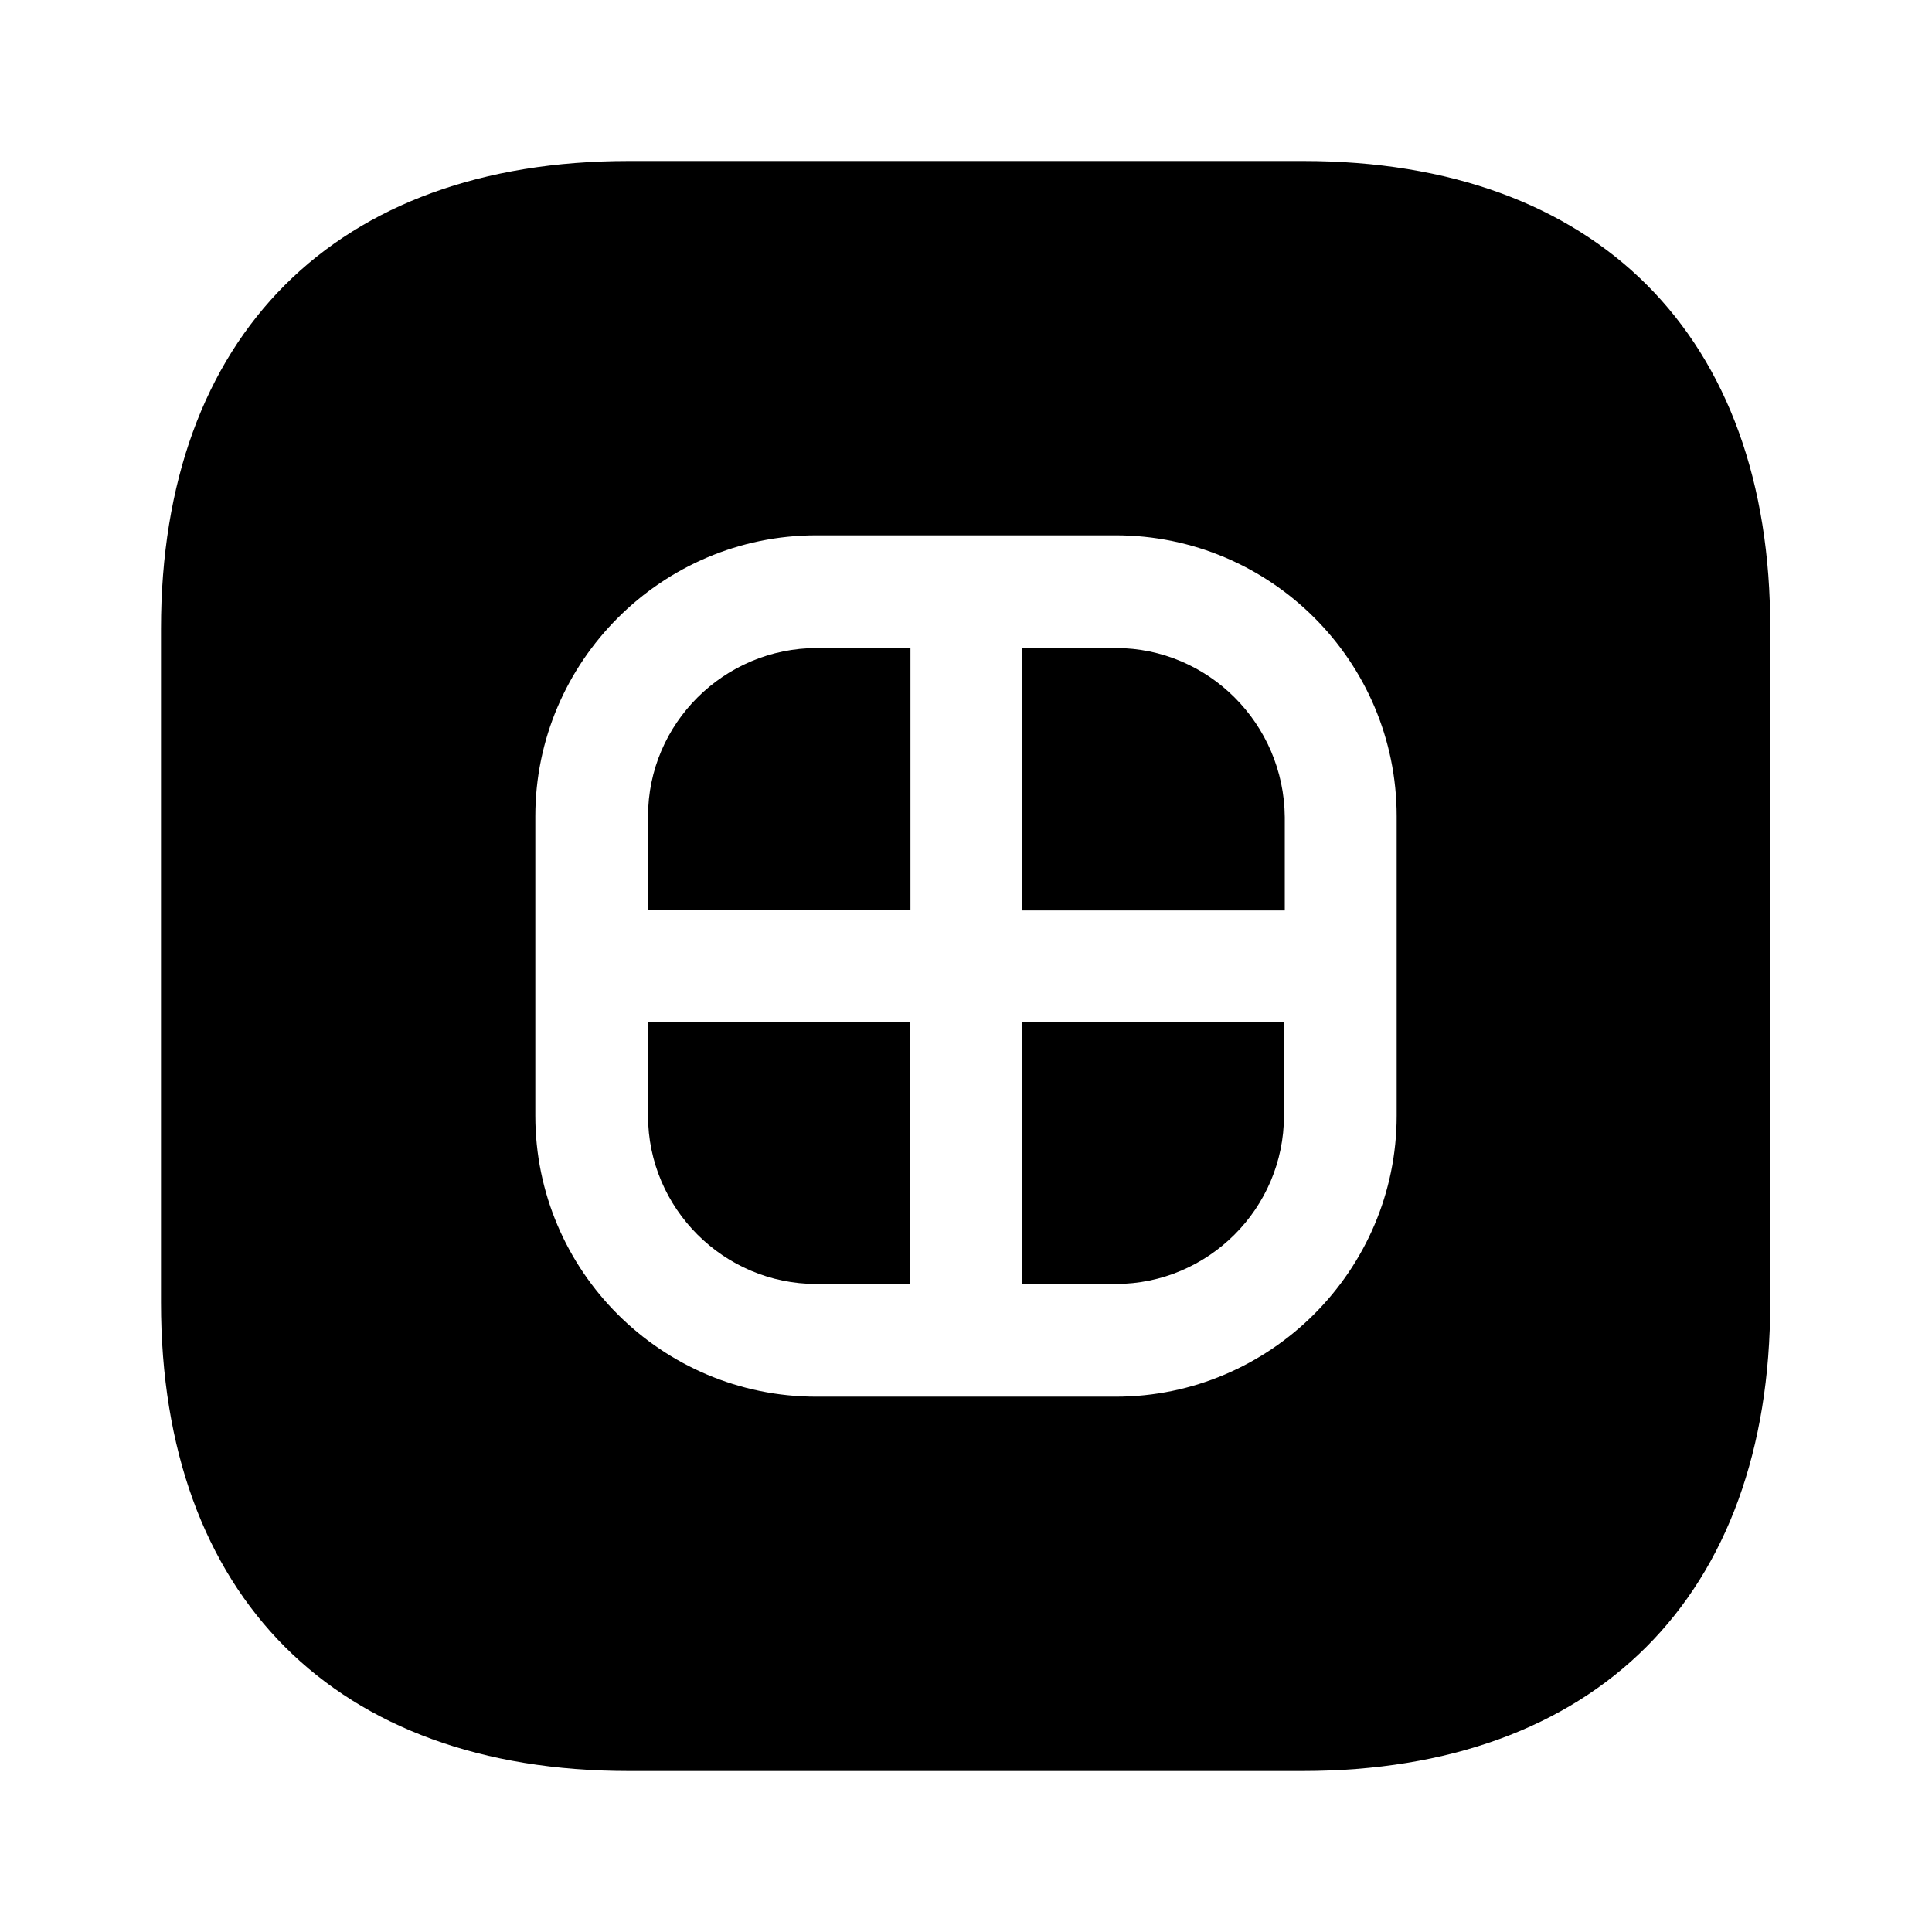 <?xml version="1.0" encoding="UTF-8"?>
<svg width="24" height="24" viewBox="0 0 24 24" xmlns="http://www.w3.org/2000/svg">
 <path d="m8.05 10.14v1.16h3.26v-3.25h-1.16c-1.16 0-2.1 0.94-2.1 2.09z"/>
 <path d="m8.05 13.86c0 1.15 0.94 2.09 2.09 2.09h1.16v-3.25h-3.25v1.16z"/>
 <path d="m12.7 15.95h1.16c1.15 0 2.09-0.94 2.09-2.09v-1.16h-3.25v3.25z"/>
 <path d="m16.19 2h-8.38c-3.64 0-5.81 2.17-5.81 5.81v8.37c0 3.65 2.17 5.82 5.81 5.82h8.37c3.64 0 5.81-2.17 5.81-5.81v-8.38c0.01-3.64-2.16-5.81-5.8-5.81zm1.16 11.86c0 1.92-1.57 3.49-3.49 3.49h-3.72c-1.92 0-3.49-1.56-3.49-3.49v-3.72c0-1.92 1.57-3.49 3.49-3.49h3.72c1.92 0 3.49 1.56 3.49 3.49v3.72z"/>
 <path d="m13.86 8.05h-1.16v3.26h3.26v-1.16c-0.01-1.16-0.95-2.1-2.1-2.1z"/>
</svg>
